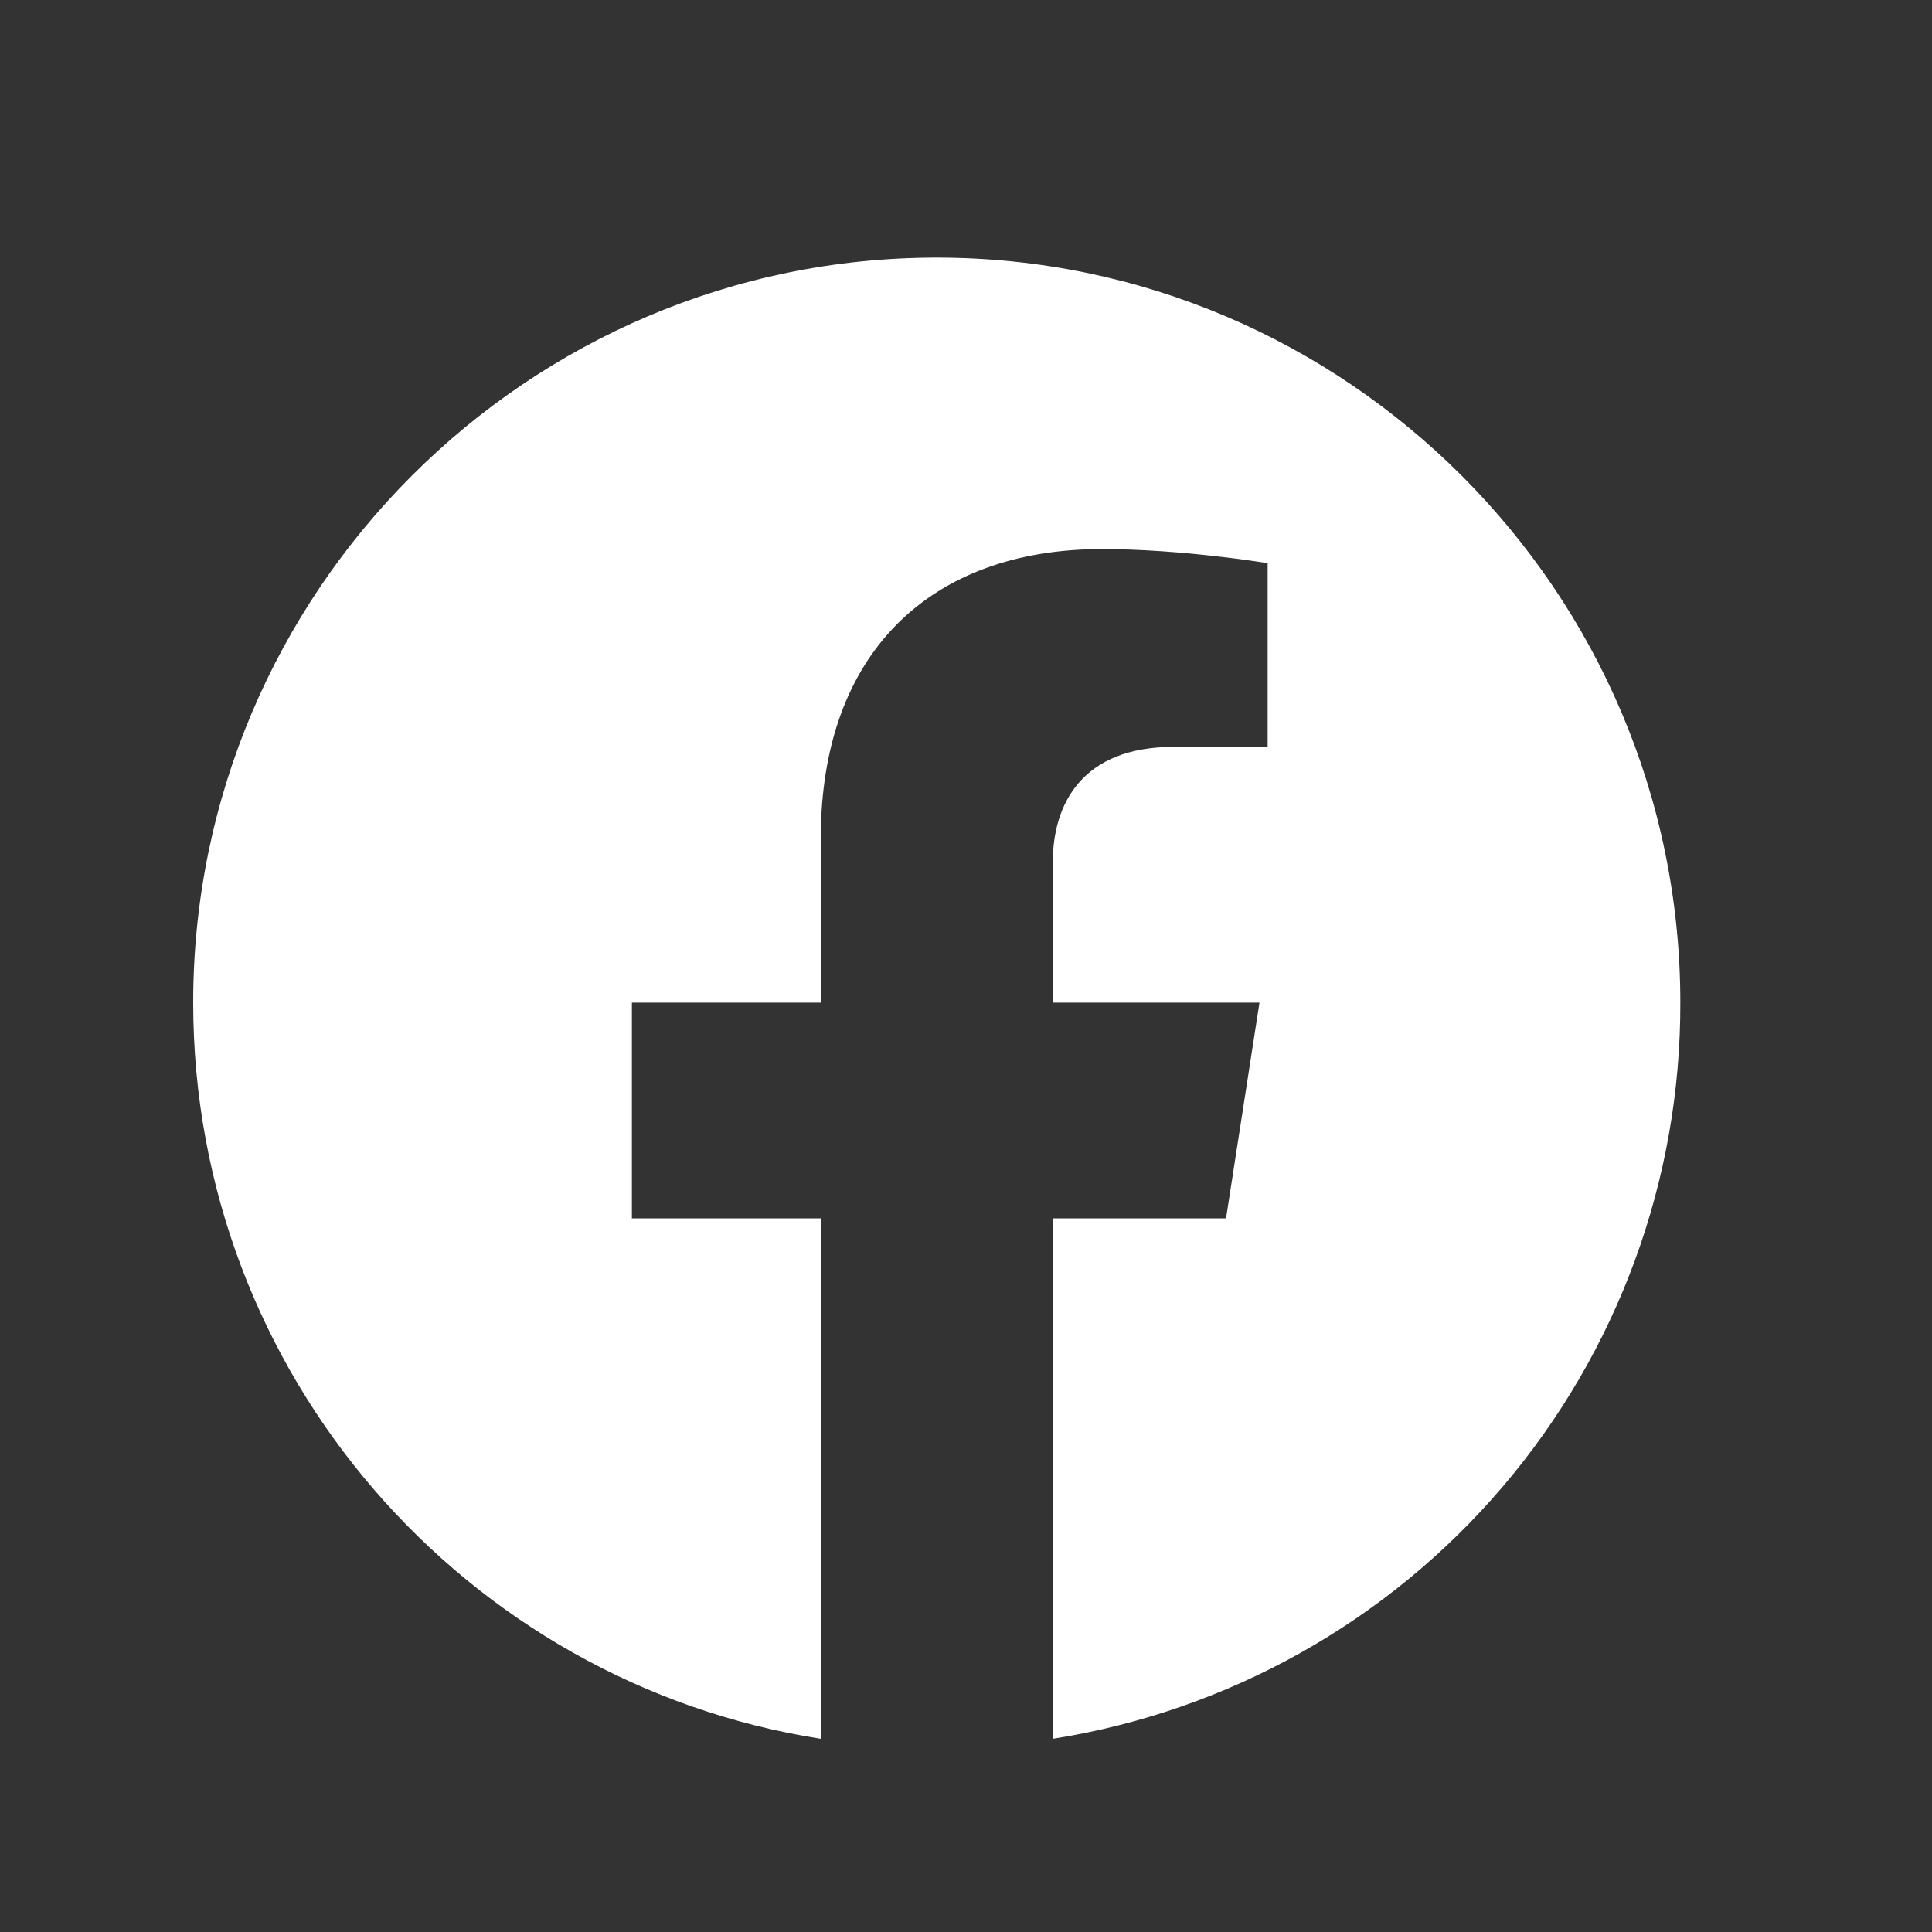 <svg width="30" height="30" viewBox="0 0 30 30" fill="none" xmlns="http://www.w3.org/2000/svg">
<rect x="0" y="0" width="30" height="30" fill="#333333" stroke="none"/>
<g id="Facebook logo white" clip-path="url(#clip0_13238_7862)">
<path id="Vector" d="M14.546 4C8.196 4 3 9.184 3 15.569C3 21.342 7.226 26.134 12.745 27V18.918H9.812V15.569H12.745V13.018C12.745 10.12 14.465 8.526 17.109 8.526C18.368 8.526 19.684 8.745 19.684 8.745V11.597H18.229C16.798 11.597 16.347 12.486 16.347 13.399V15.569H19.557L19.038 18.918H16.347V27C19.068 26.57 21.546 25.182 23.333 23.086C25.12 20.99 26.099 18.324 26.092 15.569C26.092 9.184 20.897 4 14.546 4Z" fill="white"/>
</g>
<defs>
<clipPath id="clip0_13238_7862">
<rect width="30" height="30" fill="white"/>
</clipPath>
</defs>
</svg>
